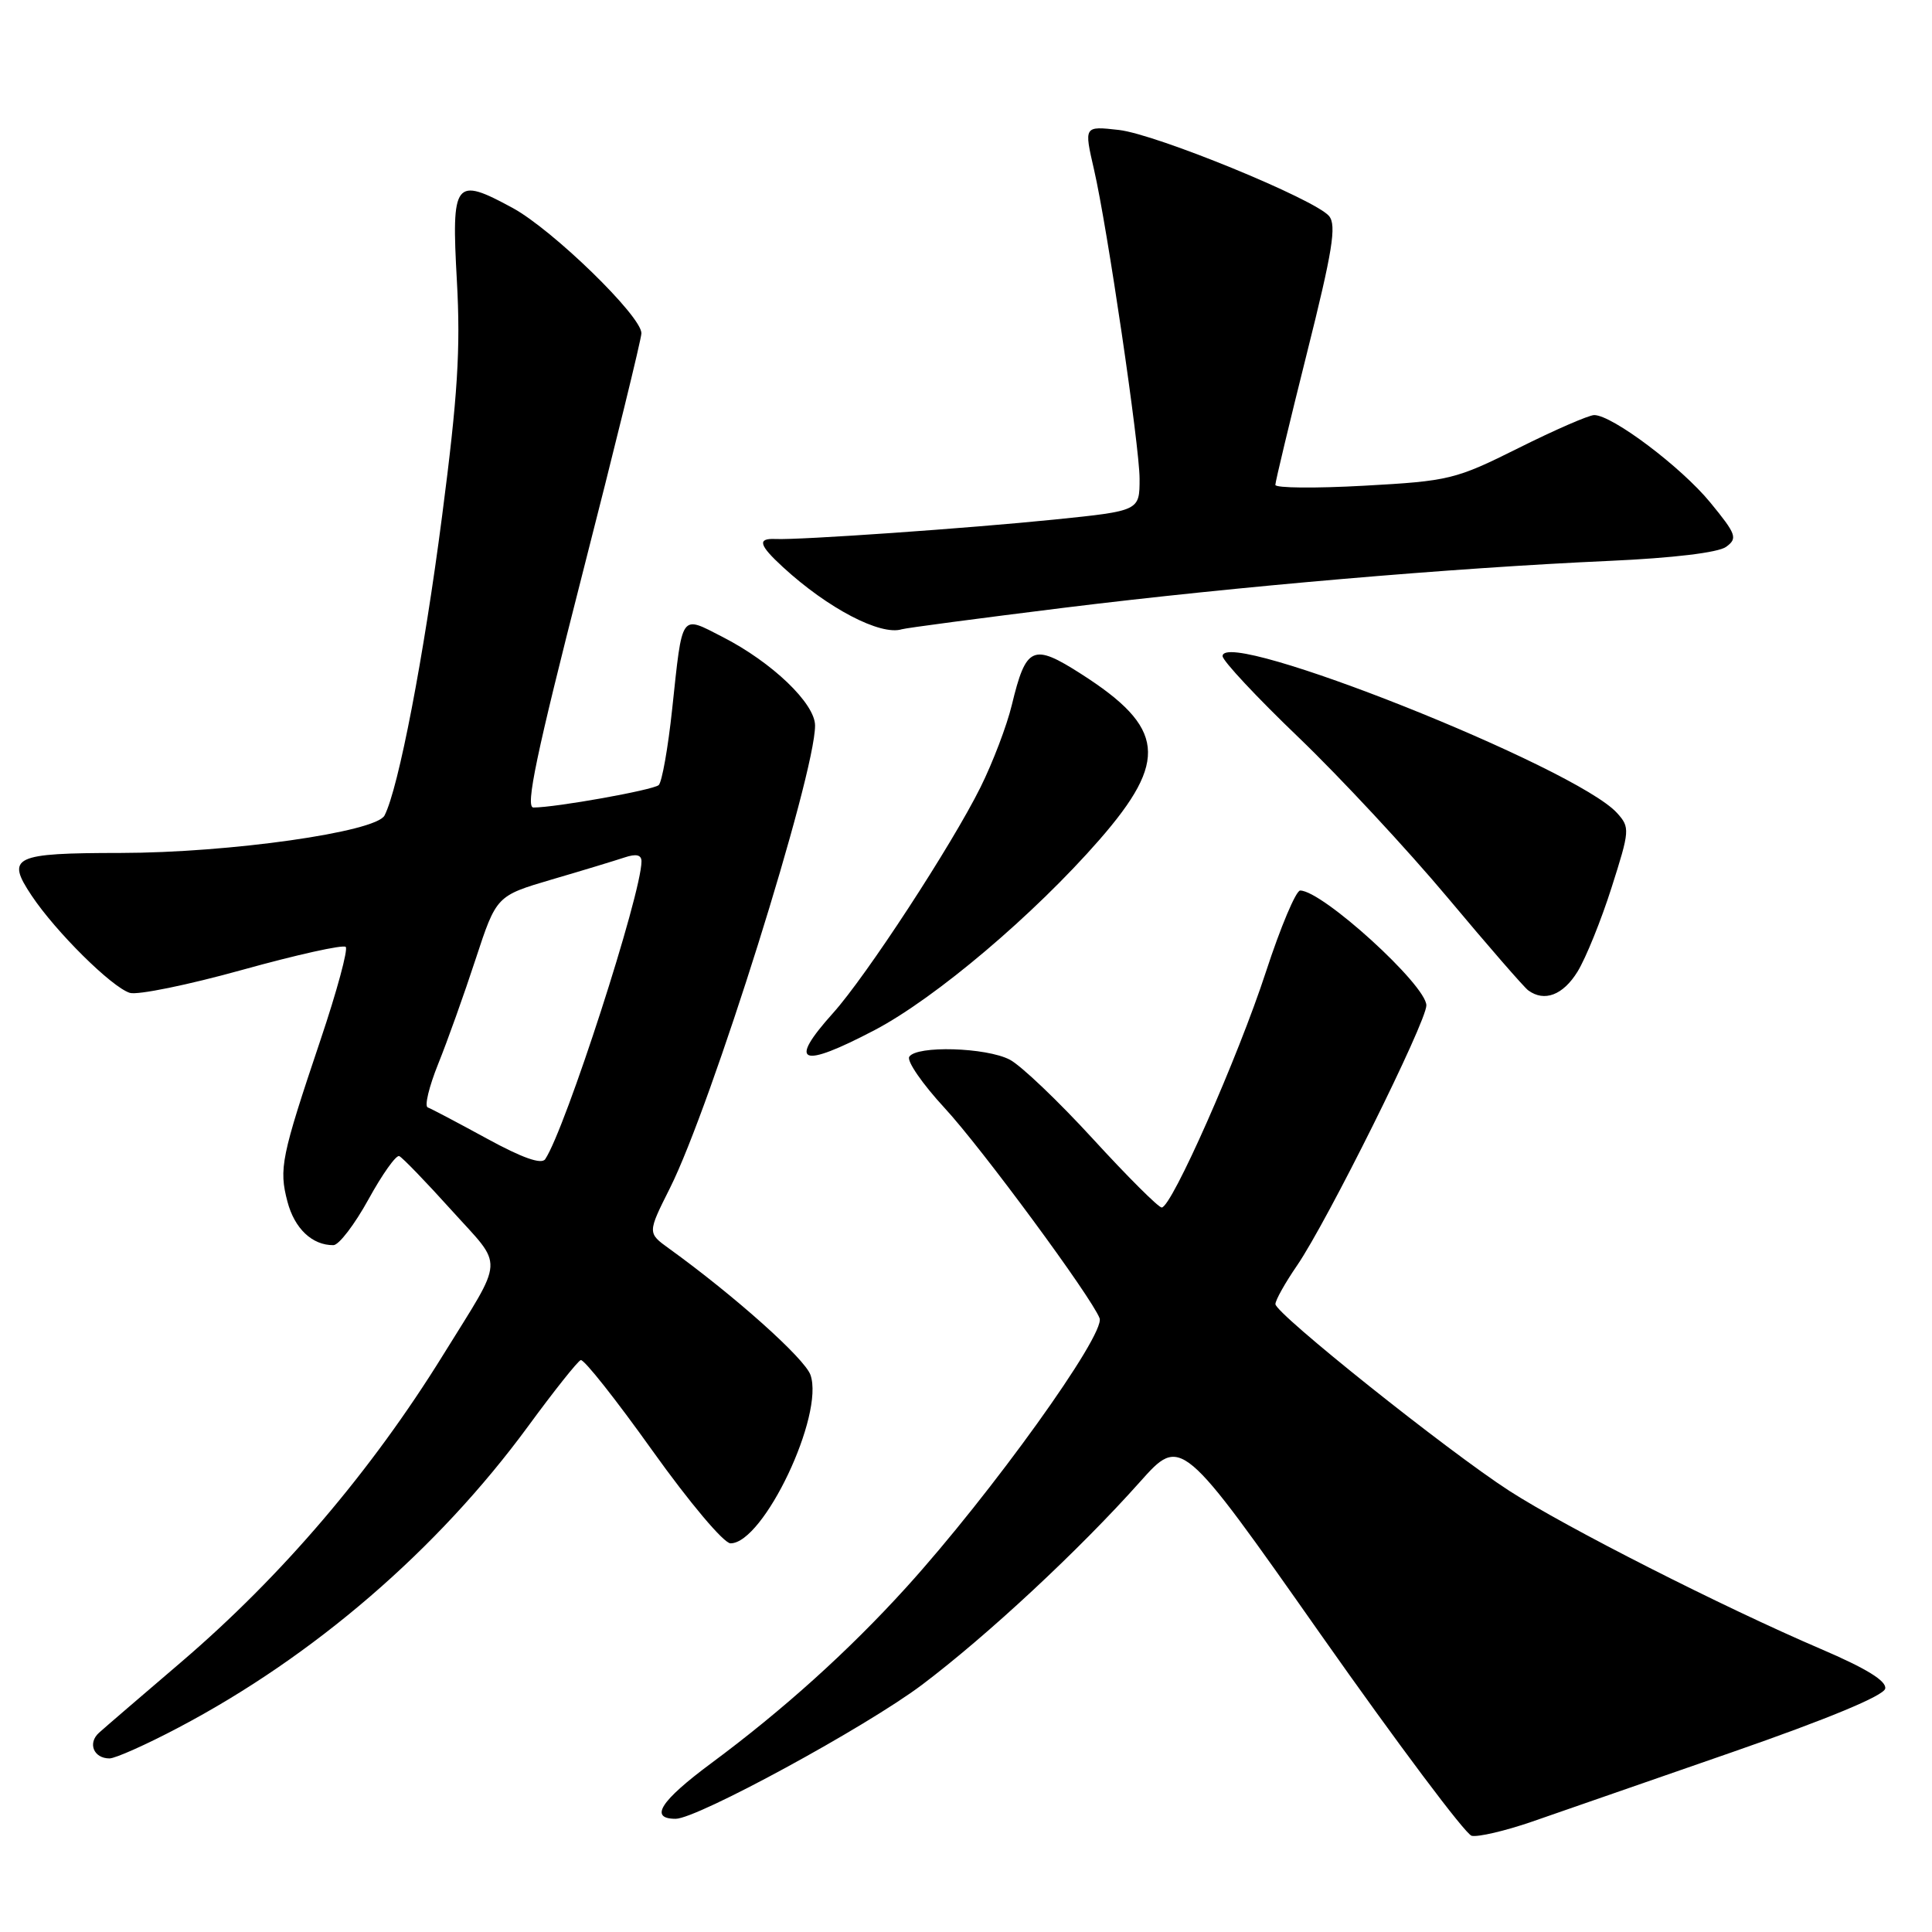 <?xml version="1.0" encoding="UTF-8" standalone="no"?>
<!DOCTYPE svg PUBLIC "-//W3C//DTD SVG 1.1//EN" "http://www.w3.org/Graphics/SVG/1.1/DTD/svg11.dtd" >
<svg xmlns="http://www.w3.org/2000/svg" xmlns:xlink="http://www.w3.org/1999/xlink" version="1.1" viewBox="0 0 256 256">
 <g >
 <path fill="currentColor"
d=" M 229.50 232.18 C 242.20 227.77 249.61 224.69 249.80 223.75 C 250.00 222.74 247.30 221.08 241.30 218.51 C 228.29 212.94 207.42 202.34 200.00 197.55 C 191.81 192.26 169.00 174.05 169.00 172.80 C 169.00 172.28 170.29 169.98 171.87 167.68 C 175.84 161.90 189.00 135.43 189.00 133.22 C 189.00 130.54 175.22 118.00 172.28 118.00 C 171.72 118.00 169.68 122.84 167.75 128.75 C 164.04 140.12 155.25 160.00 153.93 160.00 C 153.50 160.00 149.40 155.91 144.82 150.91 C 140.24 145.91 135.28 141.18 133.80 140.41 C 130.67 138.78 121.42 138.51 120.48 140.03 C 120.13 140.60 122.24 143.65 125.17 146.82 C 130.06 152.10 144.62 171.86 145.70 174.67 C 146.52 176.79 131.32 197.95 120.08 210.34 C 112.44 218.76 103.79 226.56 94.21 233.66 C 87.49 238.65 85.99 241.00 89.53 241.00 C 92.38 241.00 114.73 228.84 122.15 223.26 C 130.84 216.71 143.00 205.39 151.04 196.37 C 156.50 190.25 156.50 190.25 175.00 216.57 C 185.18 231.04 194.18 243.05 195.00 243.25 C 195.82 243.45 199.43 242.61 203.00 241.38 C 206.57 240.14 218.50 236.00 229.50 232.18 Z  M 23.66 228.91 C 41.57 219.48 57.98 205.34 69.97 189.00 C 73.40 184.32 76.54 180.37 76.95 180.22 C 77.36 180.06 81.63 185.46 86.45 192.22 C 91.38 199.12 95.91 204.50 96.80 204.50 C 101.18 204.50 109.26 187.47 107.39 182.18 C 106.61 179.99 97.37 171.73 88.64 165.43 C 85.79 163.37 85.79 163.37 88.77 157.43 C 94.24 146.54 108.00 102.69 108.00 96.14 C 108.00 93.21 102.30 87.75 95.73 84.39 C 90.12 81.52 90.45 81.05 89.07 93.92 C 88.52 99.10 87.71 103.65 87.28 104.03 C 86.53 104.69 73.64 107.00 70.68 107.00 C 69.58 107.00 71.07 99.92 77.12 76.25 C 81.45 59.34 84.99 44.90 84.99 44.16 C 85.01 41.89 73.25 30.46 67.94 27.56 C 60.23 23.37 59.80 23.93 60.54 37.23 C 61.04 46.25 60.65 52.46 58.58 68.37 C 56.17 86.99 52.80 104.50 50.95 108.06 C 49.81 110.25 30.43 113.00 15.98 113.02 C 1.76 113.03 0.75 113.52 4.19 118.67 C 7.39 123.47 14.79 130.80 17.20 131.56 C 18.21 131.88 24.92 130.51 32.11 128.51 C 39.31 126.51 45.47 125.14 45.81 125.47 C 46.14 125.80 44.64 131.35 42.47 137.79 C 37.25 153.31 36.94 154.86 38.09 159.23 C 39.03 162.80 41.37 165.01 44.18 164.99 C 44.91 164.98 46.99 162.25 48.82 158.93 C 50.65 155.60 52.48 153.02 52.90 153.19 C 53.31 153.36 56.42 156.58 59.81 160.34 C 66.83 168.12 66.93 166.26 58.74 179.50 C 49.18 194.95 37.37 208.80 24.00 220.24 C 18.77 224.71 13.88 228.91 13.13 229.59 C 11.58 230.97 12.41 233.00 14.51 233.00 C 15.28 233.00 19.40 231.16 23.66 228.91 Z  M 115.92 136.48 C 123.98 132.24 137.04 121.18 145.69 111.26 C 154.85 100.75 154.37 96.41 143.27 89.31 C 136.85 85.20 135.96 85.60 134.07 93.42 C 133.42 96.13 131.55 101.04 129.92 104.32 C 126.13 111.96 114.76 129.38 110.37 134.25 C 104.34 140.97 106.06 141.65 115.92 136.48 Z  M 209.03 128.75 C 210.13 126.96 212.16 121.95 213.54 117.61 C 215.96 110.02 215.99 109.64 214.28 107.74 C 208.84 101.69 162.00 83.06 162.00 86.94 C 162.00 87.55 166.53 92.40 172.07 97.71 C 177.60 103.02 186.49 112.58 191.82 118.94 C 197.14 125.30 201.95 130.83 202.50 131.23 C 204.64 132.80 207.11 131.86 209.03 128.75 Z  M 141.00 80.53 C 163.85 77.71 192.45 75.25 213.26 74.32 C 221.70 73.94 227.68 73.22 228.72 72.46 C 230.27 71.33 230.08 70.80 226.61 66.57 C 222.77 61.89 213.63 55.00 211.24 55.00 C 210.54 55.00 206.03 56.96 201.23 59.36 C 192.85 63.54 192.03 63.74 180.75 64.36 C 174.29 64.72 169.00 64.67 168.99 64.25 C 168.99 63.84 170.87 55.99 173.17 46.81 C 176.57 33.26 177.12 29.85 176.11 28.63 C 174.26 26.41 153.20 17.78 148.26 17.22 C 143.62 16.70 143.63 16.68 144.97 22.50 C 146.71 30.03 151.00 59.17 151.00 63.43 C 151.00 67.69 151.00 67.69 139.75 68.84 C 128.37 70.00 105.97 71.57 102.75 71.42 C 100.31 71.31 100.56 72.22 103.75 75.15 C 109.70 80.62 116.68 84.26 119.50 83.38 C 120.05 83.21 129.72 81.93 141.00 80.53 Z  M 64.50 150.86 C 60.65 148.76 57.13 146.90 56.68 146.74 C 56.22 146.58 56.85 143.99 58.06 140.98 C 59.28 137.96 61.51 131.72 63.02 127.10 C 65.78 118.70 65.78 118.70 73.14 116.53 C 77.19 115.35 81.51 114.03 82.75 113.62 C 84.30 113.10 85.00 113.26 85.00 114.14 C 85.00 118.43 74.91 149.63 72.24 153.60 C 71.74 154.33 69.18 153.42 64.50 150.86 Z "/>
</g>
</svg>